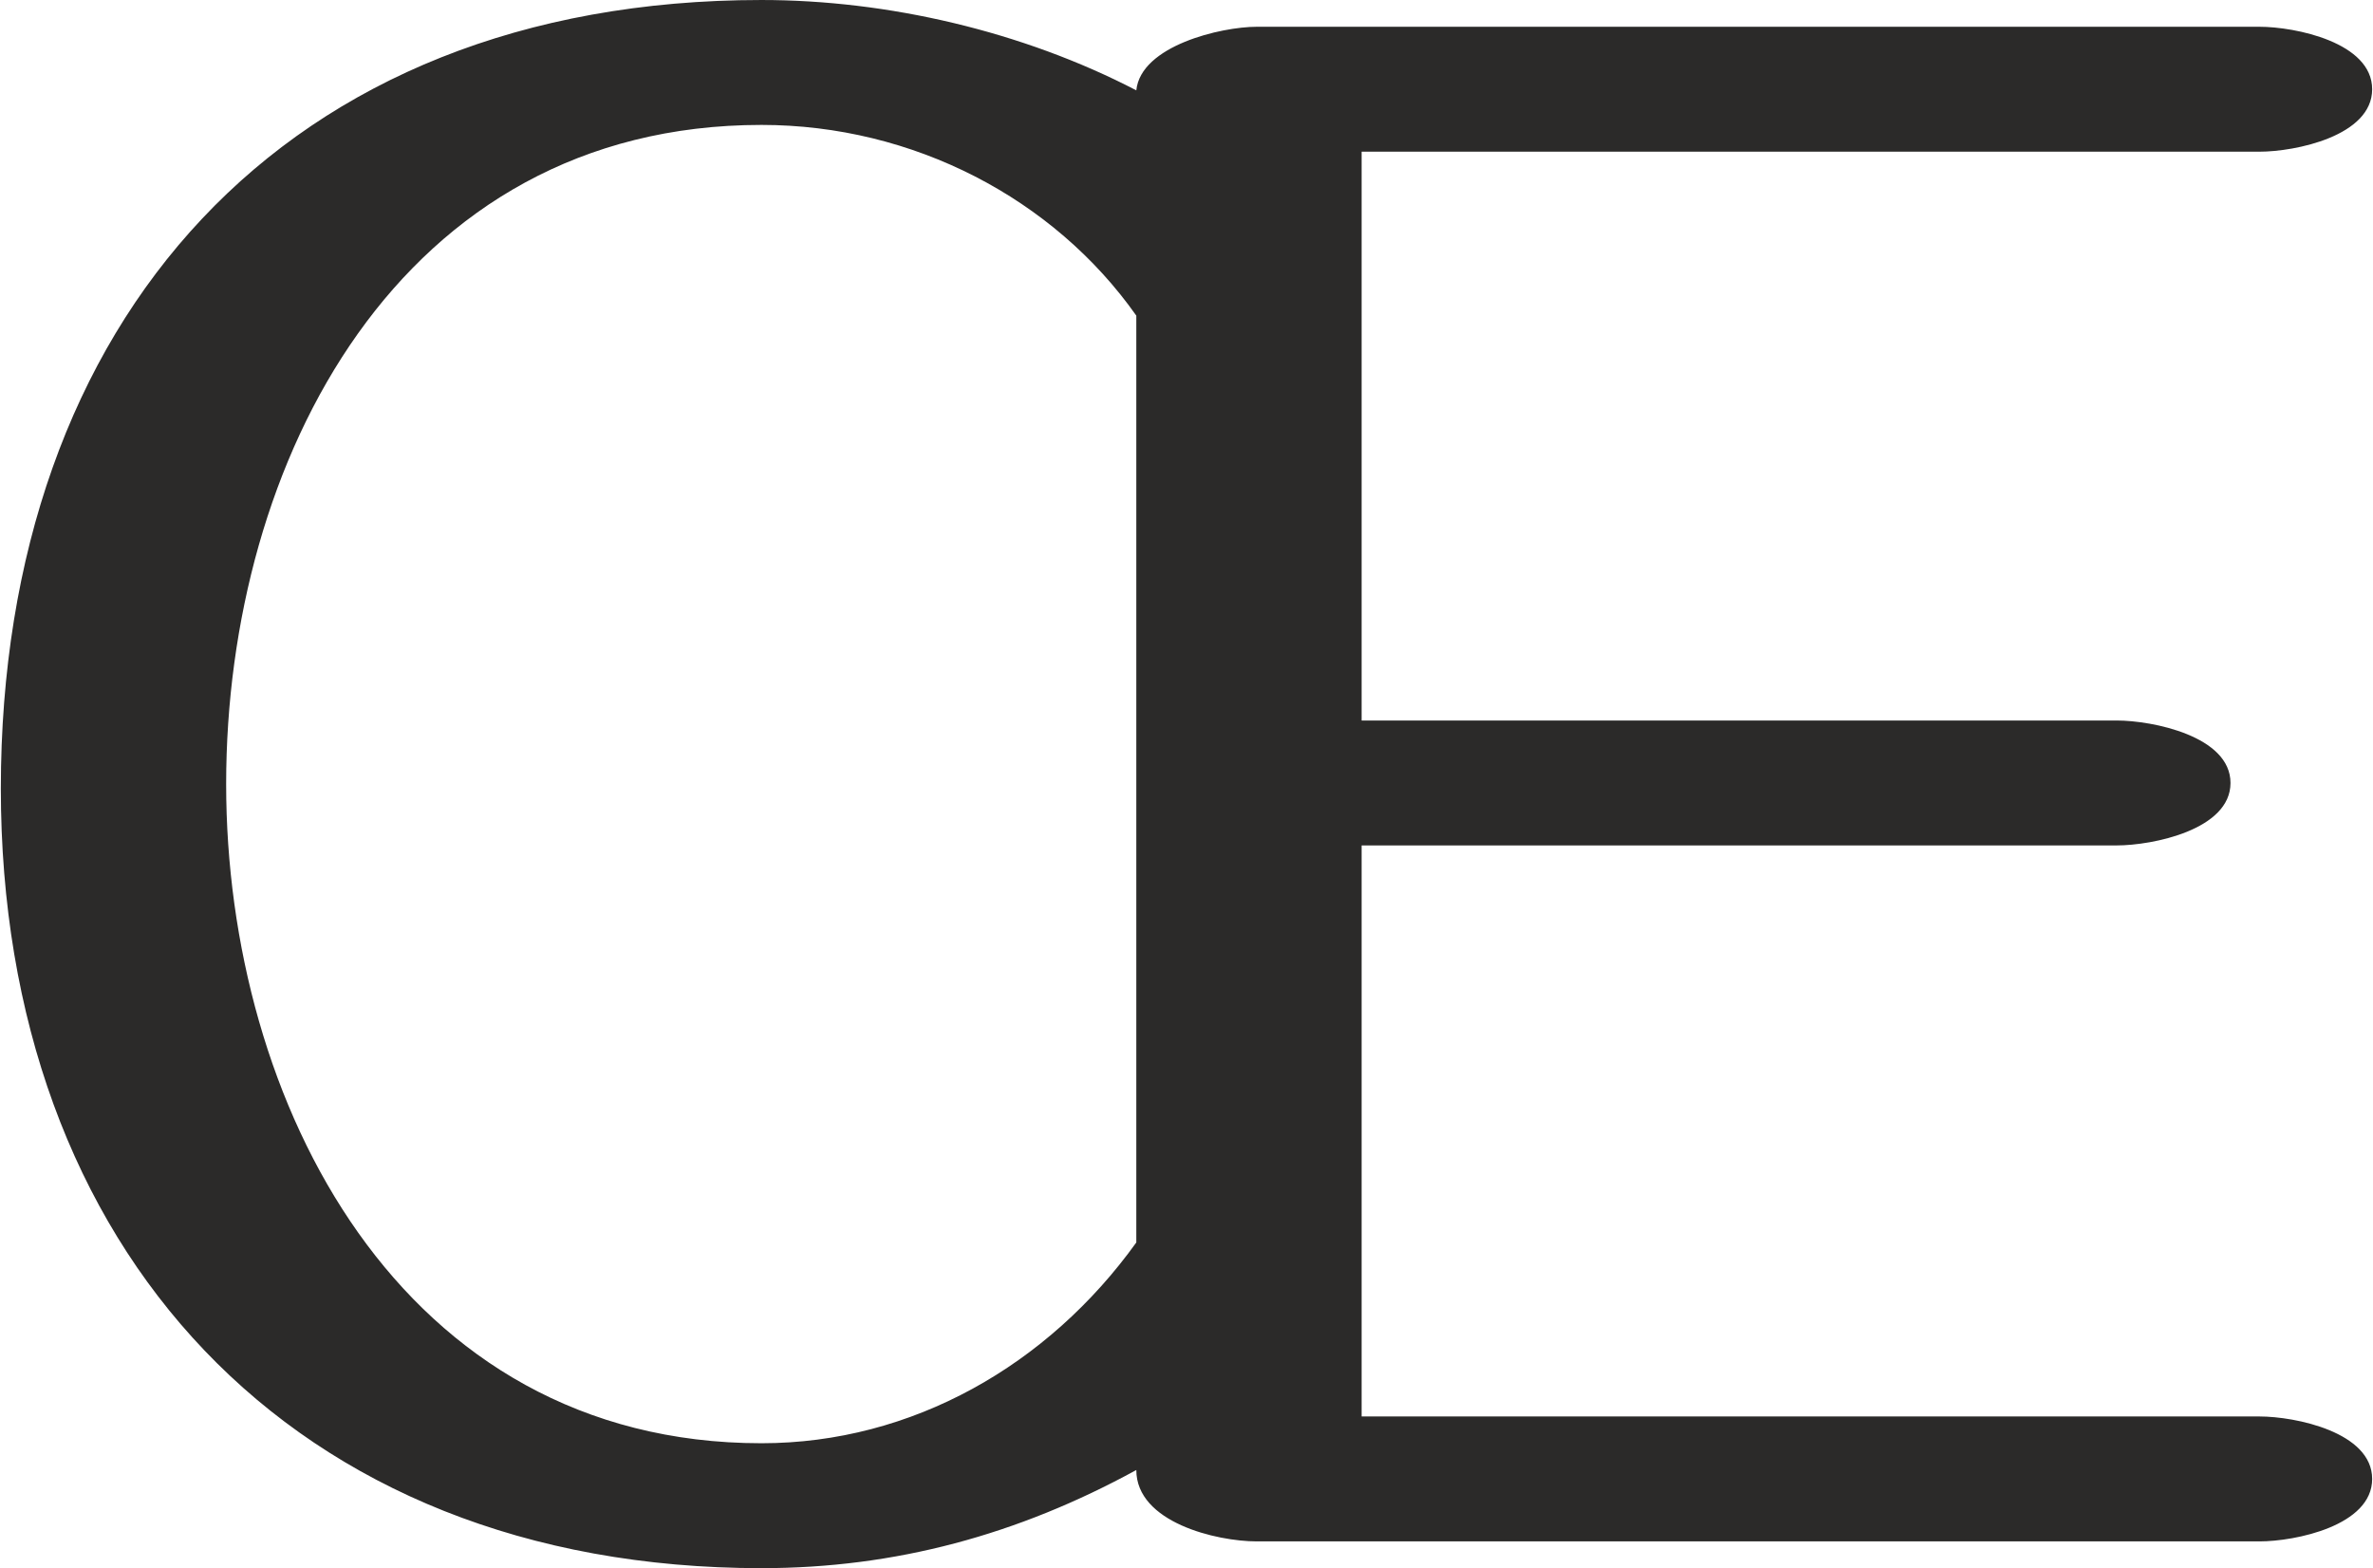 <?xml version="1.0" encoding="UTF-8"?>
<!DOCTYPE svg PUBLIC "-//W3C//DTD SVG 1.1//EN" "http://www.w3.org/Graphics/SVG/1.1/DTD/svg11.dtd">
<!-- Creator: CorelDRAW X8 -->
<svg xmlns="http://www.w3.org/2000/svg" xml:space="preserve" width="2126px" height="1405px" version="1.1" style="shape-rendering:geometricPrecision; text-rendering:geometricPrecision; image-rendering:optimizeQuality; fill-rule:evenodd; clip-rule:evenodd"
viewBox="0 0 2126 1406"
 xmlns:xlink="http://www.w3.org/1999/xlink">
 <defs>
  <style type="text/css">
   <![CDATA[
    .fil0 {fill:#2B2A29;fill-rule:nonzero}
   ]]>
  </style>
 </defs>
 <g id="Layer_x0020_1">
  <path class="fil0" d="M1018 1318c0,47 72,64 108,64l899 0c32,0 101,-14 101,-56 0,-42 -69,-56 -101,-56l-805 0 0 -512 677 0c32,0 102,-14 102,-56 0,-42 -70,-56 -102,-56l-677 0 0 -510 805 0c32,0 101,-14 101,-56 0,-42 -69,-56 -101,-56l-899 0c-32,0 -104,17 -108,57 -102,-53 -223,-81 -336,-81 -428,0 -682,287 -682,707 0,412 260,699 682,699 120,0 230,-30 336,-88zm-336 -24c-324,0 -480,-306 -480,-591 0,-289 155,-591 480,-591 136,0 262,66 336,171l0 831c-79,110 -201,180 -336,180z"/>
 </g>
</svg>
